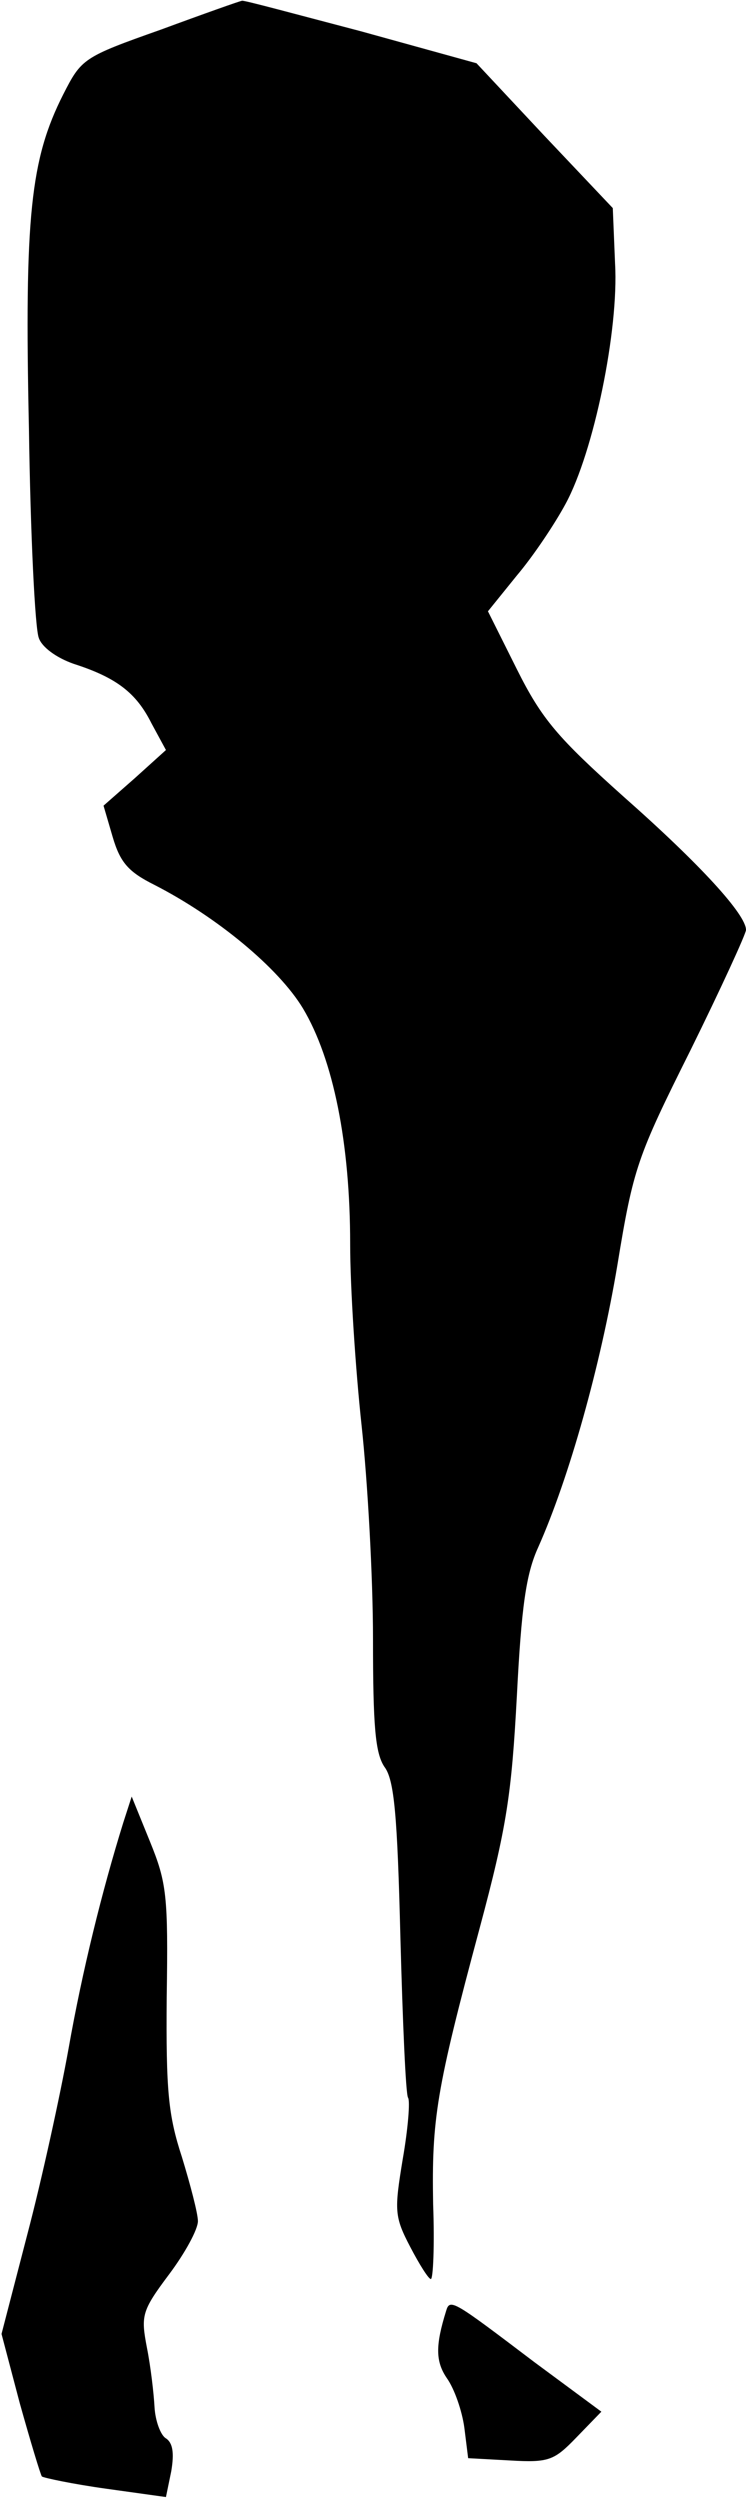 <?xml version="1.0" standalone="no"?>
<!DOCTYPE svg PUBLIC "-//W3C//DTD SVG 20010904//EN"
 "http://www.w3.org/TR/2001/REC-SVG-20010904/DTD/svg10.dtd">
<svg version="1.0" xmlns="http://www.w3.org/2000/svg"
 width="98pt" height="328pt" viewBox="0 0 98 328"
 preserveAspectRatio="xMidYMid meet">
<g transform="translate(0,328) scale(0.1,-0.1)"
fill="#000000" stroke="none">
<path fill="#000000" stroke="none" d="M211 3241 c-102 -36 -104 -38 -128 -85
-43 -85 -51 -160 -45 -438 2 -139 8 -263 13 -275 4 -12 23 -26 46 -34 56 -18
82 -38 102 -78 l19 -35 -41 -37 -41 -36 12 -41 c10 -34 21 -46 55 -63 82 -42
163 -109 195 -162 40 -67 62 -177 62 -309 0 -57 7 -164 15 -238 8 -74 15 -200
15 -280 0 -115 3 -150 15 -168 13 -17 17 -64 21 -224 3 -111 7 -205 10 -210 3
-4 0 -41 -7 -81 -11 -67 -11 -75 10 -115 12 -23 24 -42 27 -42 3 0 5 44 3 98
-2 112 4 150 61 362 36 134 42 176 49 305 6 117 12 160 28 195 41 92 82 239
104 370 21 128 26 142 96 282 40 81 73 153 73 158 0 20 -59 85 -161 175 -86
77 -107 101 -140 167 l-38 76 38 47 c22 26 50 68 64 94 37 68 70 228 65 315
l-3 73 -90 95 -89 95 -152 42 c-84 22 -154 41 -156 40 -2 0 -50 -17 -107 -38z"/>
<path fill="#000000" stroke="none" d="M162 889 c-28 -90 -54 -195 -72 -297
-11 -61 -35 -171 -54 -243 l-34 -131 24 -91 c14 -50 27 -93 29 -96 3 -2 41
-10 84 -16 l79 -11 7 34 c4 24 2 37 -7 43 -7 4 -14 23 -15 41 -1 18 -5 53 -10
78 -8 42 -7 48 29 96 21 28 38 59 38 70 0 10 -10 48 -21 84 -18 55 -21 87 -20
210 2 133 0 150 -22 204 l-24 59 -11 -34z"/>
<path fill="#000000" stroke="none" d="M586 248 c-14 -45 -14 -66 1 -88 10
-14 20 -43 23 -65 l5 -40 55 -3 c51 -3 58 0 87 30 l33 34 -88 65 c-107 81
-111 84 -116 67z"/>
</g>
</svg>
